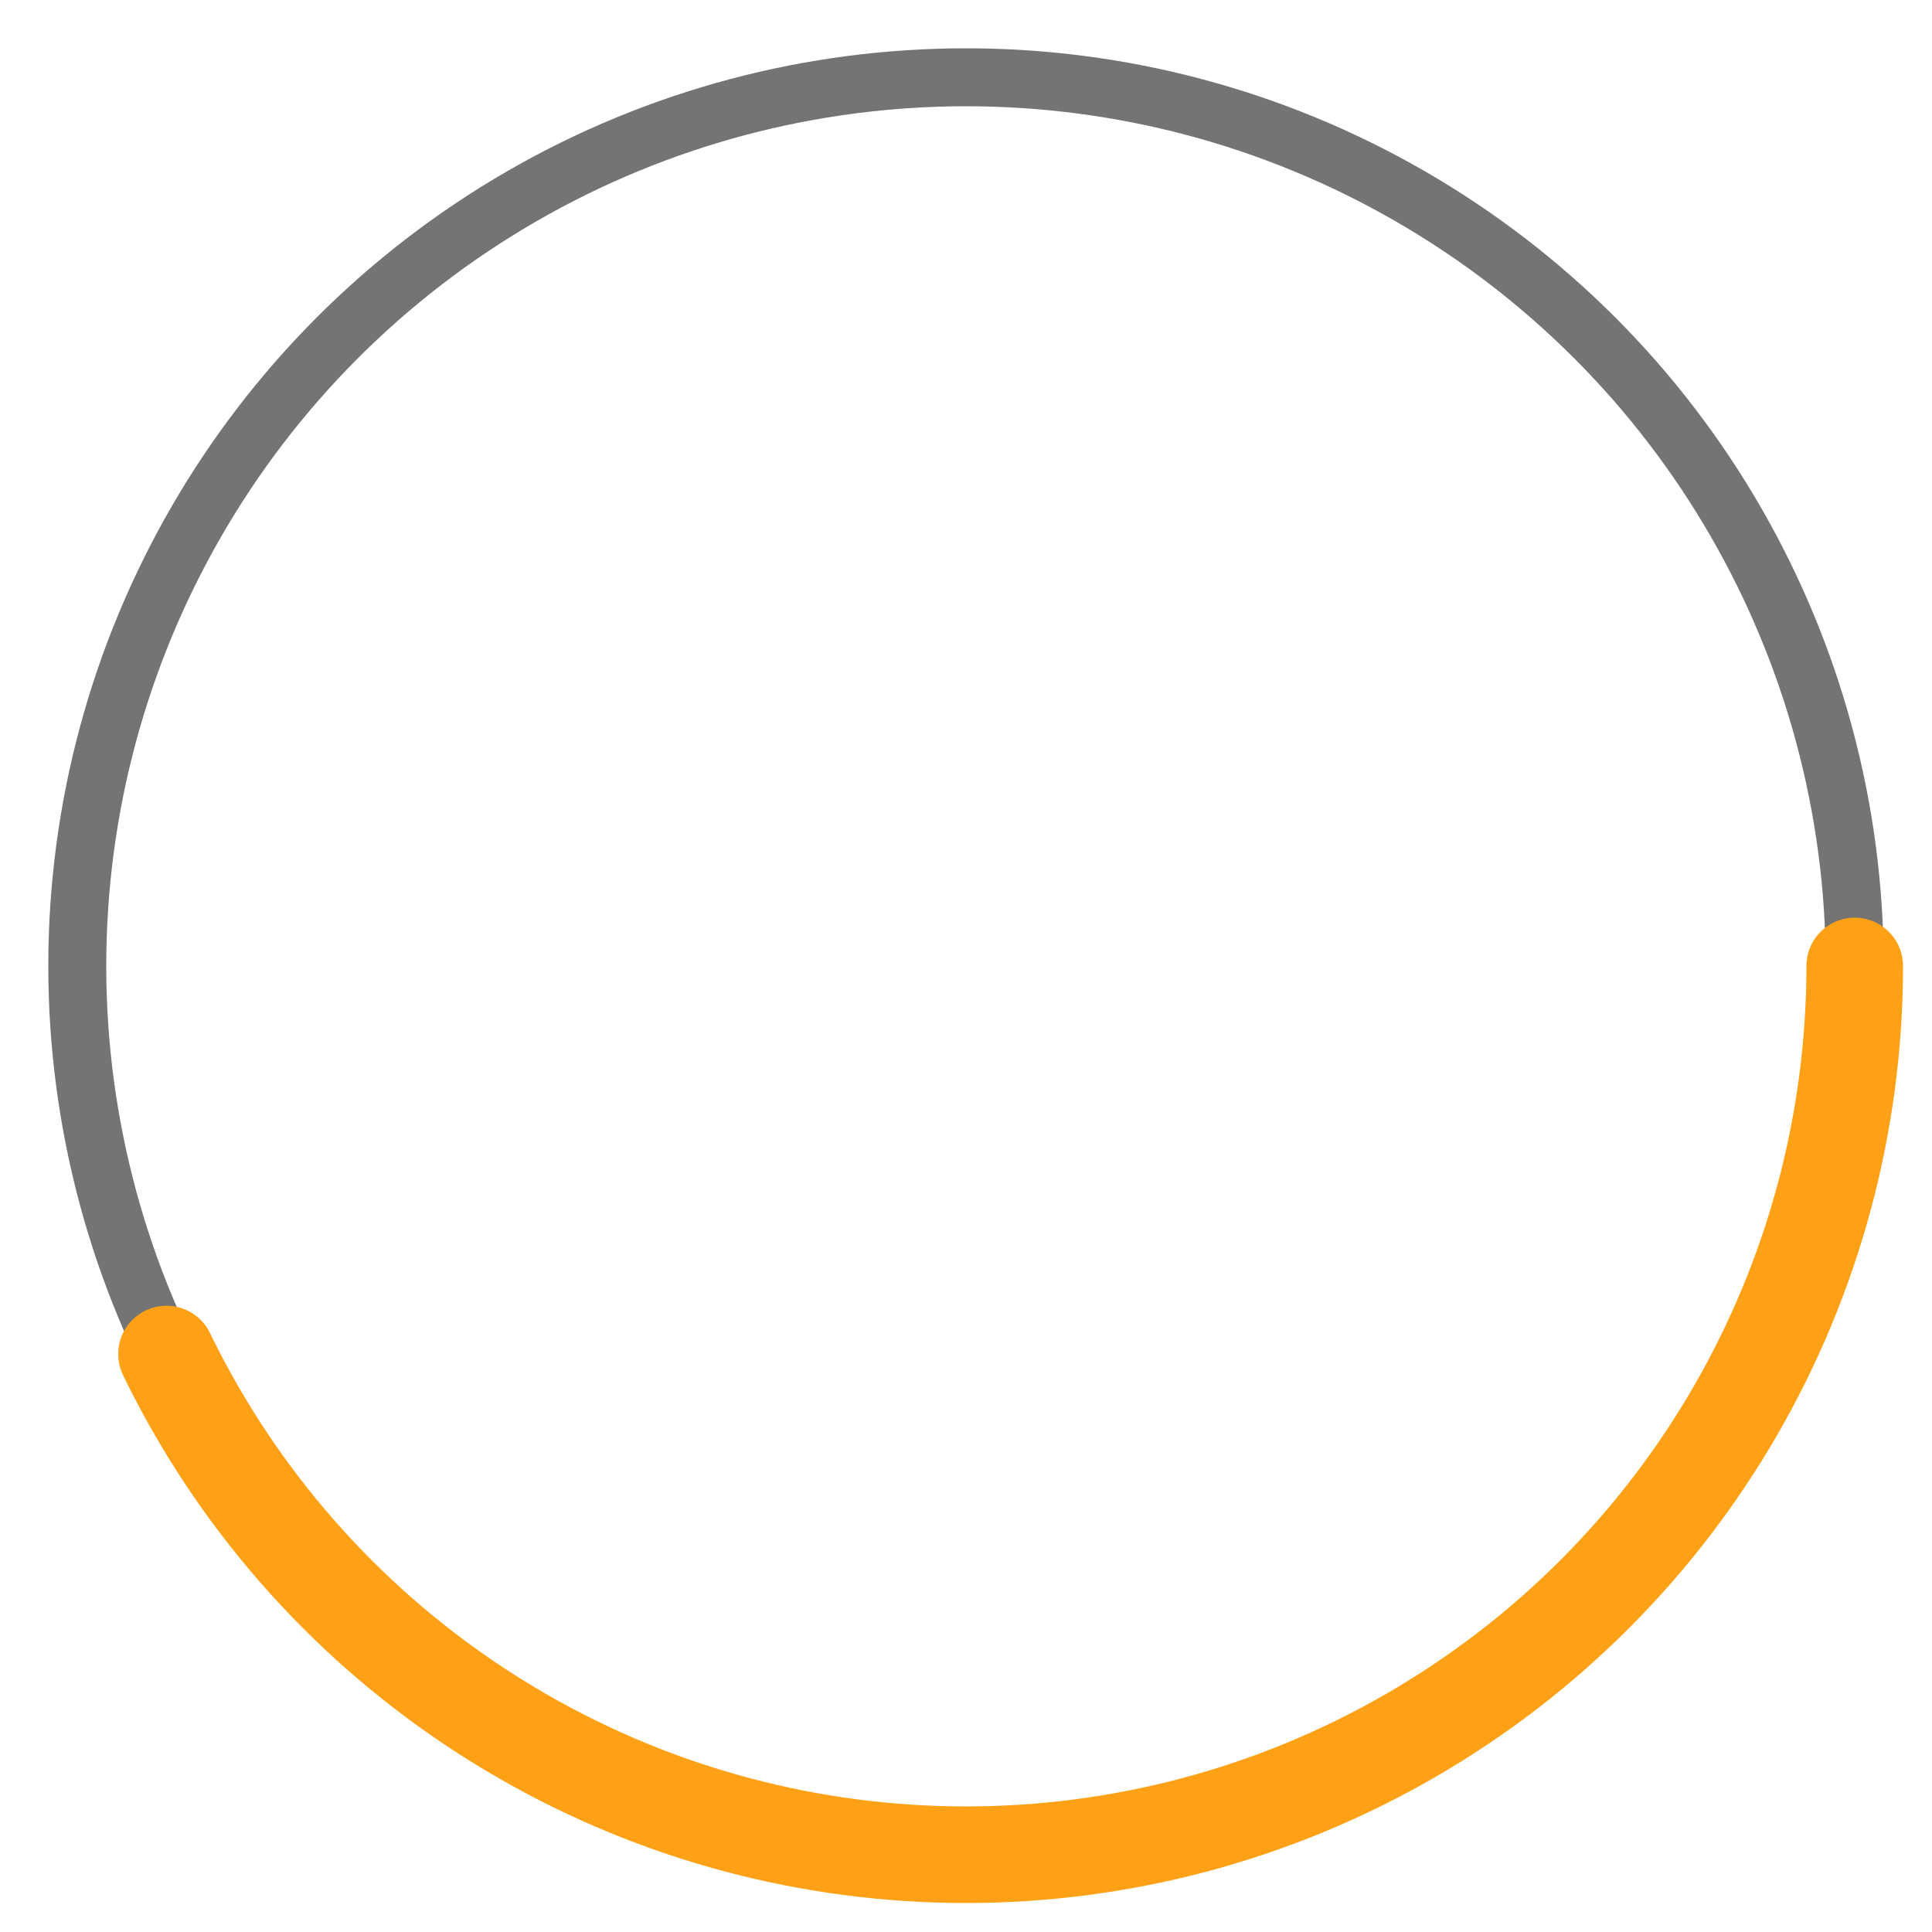 <?xml version="1.0" encoding="UTF-8" standalone="no"?>
<svg height="100" width="100" viewBox="0 0 100 100" xmlns="http://www.w3.org/2000/svg" xmlns:xlink="http://www.w3.org/1999/xlink" style="transform: rotate(-90deg);">
   <circle fill="none" cx="50px" cy="50px" r="46" stroke="#747474" stroke-width="3" stroke-linecap="round"/>
   <circle fill="none" cx="50px" cy="50px" r="46" stroke="#ffa116" stroke-width="5" stroke-linecap="round" stroke-dasharray="123.726 165.3" stroke-dashoffset="0" data-difficult="ALL" />
</svg>